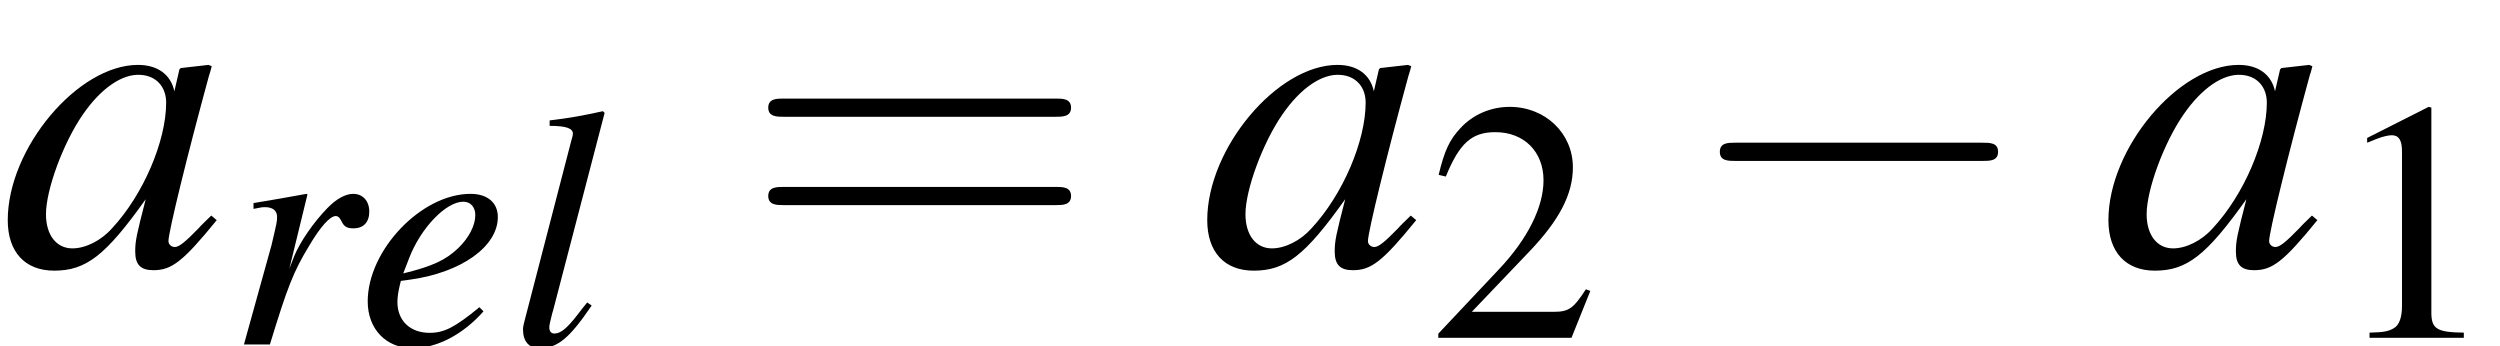 <?xml version='1.0' encoding='UTF-8'?>
<!-- This file was generated by dvisvgm 2.11.1 -->
<svg version='1.1' xmlns='http://www.w3.org/2000/svg' xmlns:xlink='http://www.w3.org/1999/xlink' width='65.384pt' height='9.058pt' viewBox='200.176 85.904 65.384 9.058'>
<defs>
<path id='g3-49' d='M3.466-8.052L1.322-6.968V-6.801C1.465-6.86 1.596-6.908 1.644-6.932C1.858-7.015 2.061-7.063 2.18-7.063C2.43-7.063 2.537-6.884 2.537-6.503V-1.108C2.537-.715 2.442-.441 2.251-.333C2.072-.226 1.906-.191 1.405-.179V0H4.693V-.179C3.752-.191 3.561-.31 3.561-.881V-8.028L3.466-8.052Z'/>
<path id='g3-50' d='M5.657-1.632L5.503-1.691C5.062-1.012 4.907-.905 4.371-.905H1.525L3.526-3.001C4.586-4.109 5.05-5.014 5.05-5.943C5.05-7.134 4.085-8.052 2.847-8.052C2.192-8.052 1.572-7.789 1.131-7.313C.75-6.908 .572-6.527 .369-5.681L.619-5.622C1.096-6.789 1.525-7.17 2.346-7.17C3.347-7.17 4.026-6.491 4.026-5.491C4.026-4.562 3.478-3.454 2.477-2.394L.357-.143V0H5.002L5.657-1.632Z'/>
<path id='g1-0' d='M7.849-2.739C8.052-2.739 8.266-2.739 8.266-2.978S8.052-3.216 7.849-3.216H1.405C1.203-3.216 .989-3.216 .989-2.978S1.203-2.739 1.405-2.739H7.849Z'/>
<path id='g16-61' d='M6.137-2.921C6.271-2.921 6.441-2.921 6.441-3.1S6.271-3.278 6.146-3.278H.795C.67-3.278 .5-3.278 .5-3.1S.67-2.921 .804-2.921H6.137ZM6.146-1.188C6.271-1.188 6.441-1.188 6.441-1.367S6.271-1.545 6.137-1.545H.804C.67-1.545 .5-1.545 .5-1.367S.67-1.188 .795-1.188H6.146Z'/>
<use id='g15-49' xlink:href='#g3-49' transform='scale(.75)'/>
<use id='g15-50' xlink:href='#g3-50' transform='scale(.75)'/>
<use id='g20-61' xlink:href='#g16-61' transform='scale(1.333)'/>
<path id='g8-97' d='M4.145-.983C4.011-.849 3.957-.804 3.895-.732C3.627-.456 3.511-.366 3.43-.366C3.359-.366 3.305-.42 3.305-.482C3.305-.661 3.68-2.189 4.1-3.725C4.127-3.814 4.136-3.832 4.154-3.913L4.091-3.939L3.546-3.877L3.52-3.85L3.421-3.421C3.35-3.752 3.091-3.939 2.707-3.939C1.528-3.939 .152-2.305 .152-.893C.152-.268 .491 .098 1.063 .098C1.688 .098 2.072-.197 2.859-1.304C2.68-.607 2.653-.491 2.653-.277C2.653-.018 2.76 .089 3.01 .089C3.368 .089 3.591-.08 4.252-.893L4.145-.983ZM2.76-3.743C3.064-3.725 3.26-3.511 3.26-3.198C3.26-2.448 2.814-1.394 2.197-.732C1.983-.491 1.679-.339 1.42-.339C1.108-.339 .902-.599 .902-1.009C.902-1.492 1.242-2.412 1.626-2.966C1.983-3.484 2.403-3.77 2.76-3.743Z'/>
<path id='g8-101' d='M3.198-.974C2.555-.447 2.278-.304 1.894-.304C1.385-.304 1.054-.625 1.054-1.108C1.054-1.242 1.072-1.376 1.143-1.662L1.394-1.697C2.733-1.885 3.68-2.564 3.68-3.332C3.68-3.707 3.412-3.939 2.966-3.939C1.679-3.939 .277-2.465 .277-1.126C.277-.402 .759 .098 1.456 .098C2.09 .098 2.778-.268 3.305-.866L3.198-.974ZM1.358-2.251C1.662-3.046 2.323-3.734 2.778-3.734C2.966-3.734 3.091-3.591 3.091-3.386C3.091-3.109 2.921-2.787 2.644-2.519C2.314-2.206 1.974-2.046 1.206-1.858L1.358-2.251Z'/>
<path id='g8-108' d='M2.037-1.099C1.956-1 1.876-.902 1.796-.795C1.51-.42 1.34-.286 1.179-.286C1.09-.286 1.045-.348 1.045-.447C1.045-.509 1.072-.616 1.117-.795C1.126-.822 1.134-.866 1.143-.884L2.492-6.056L2.448-6.101C1.921-5.985 1.581-5.922 1.054-5.86V-5.717C1.483-5.717 1.662-5.655 1.662-5.512C1.662-5.485 1.653-5.431 1.626-5.351L.402-.634C.375-.536 .357-.447 .357-.402C.357-.08 .509 .098 .795 .098C1.26 .098 1.572-.161 2.153-1.018L2.037-1.099Z'/>
<path id='g8-114' d='M1.081 0C1.545-1.519 1.697-1.903 2.108-2.582C2.403-3.082 2.653-3.359 2.805-3.359C2.859-3.359 2.903-3.323 2.948-3.234C3.019-3.082 3.091-3.037 3.269-3.037C3.528-3.037 3.68-3.198 3.68-3.475S3.511-3.939 3.26-3.939C3.055-3.939 2.814-3.805 2.582-3.564C2.215-3.189 1.858-2.662 1.715-2.305L1.59-1.983L2.063-3.922L2.037-3.939C1.385-3.823 1.304-3.805 .652-3.698V-3.546C.866-3.591 .893-3.591 .956-3.591C1.152-3.591 1.268-3.502 1.268-3.341C1.268-3.216 1.268-3.216 1.126-2.608L.402 0H1.081Z'/>
<use id='g12-97' xlink:href='#g8-97' transform='scale(1.333)'/>
</defs>
<g id='page1'>
<use x='200.176' y='92.852' xlink:href='#g12-97'/>
<use x='206.154' y='94.913' xlink:href='#g8-114'/>
<use x='209.516' y='94.913' xlink:href='#g8-101'/>
<use x='213.497' y='94.913' xlink:href='#g8-108'/>
<use x='219.602' y='92.852' xlink:href='#g20-61'/>
<use x='231.547' y='92.852' xlink:href='#g12-97'/>
<use x='237.525' y='94.738' xlink:href='#g15-50'/>
<use x='244.167' y='92.852' xlink:href='#g1-0'/>
<use x='255.116' y='92.852' xlink:href='#g12-97'/>
<use x='261.094' y='94.738' xlink:href='#g15-49'/>
</g>
</svg>